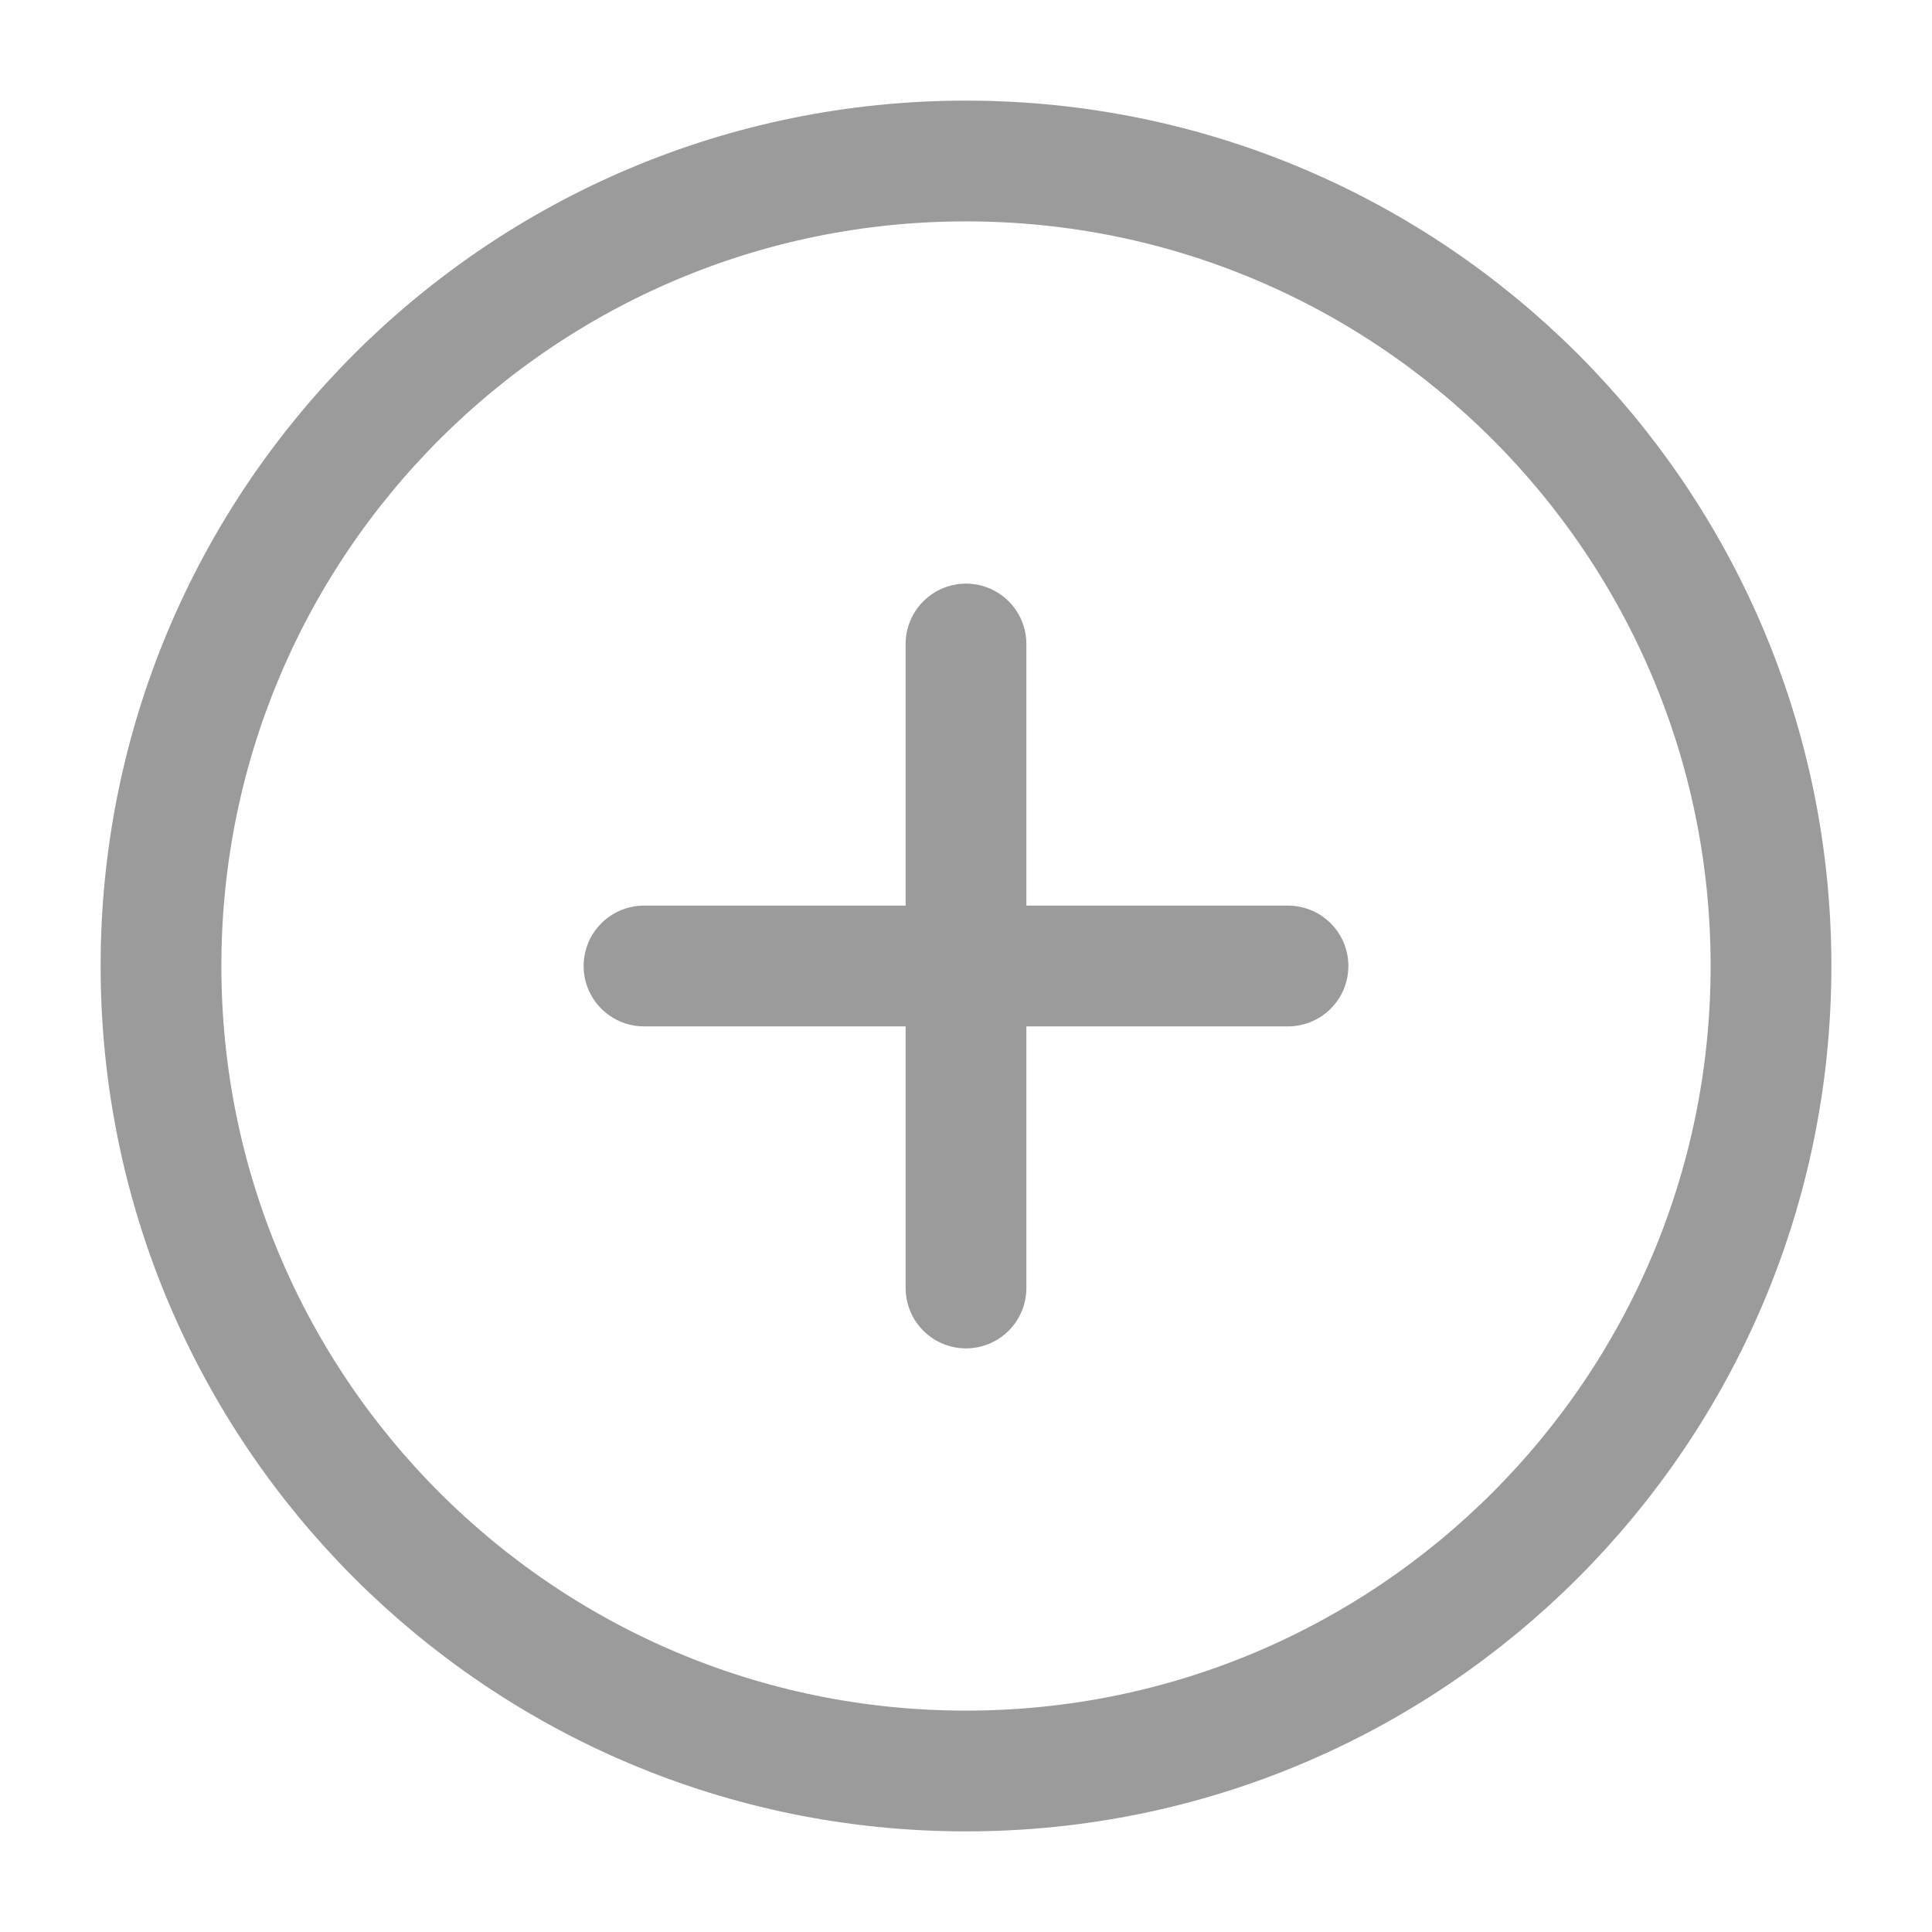 <?xml version="1.0" encoding="UTF-8"?><svg width="30" height="30" viewBox="0 0 48 48" fill="none" xmlns="http://www.w3.org/2000/svg"><path d="M24 44C35.046 44 44 35.046 44 24C44 12.954 35.046 4 24 4C12.954 4 4 12.954 4 24C4 35.046 12.954 44 24 44Z" fill="none" stroke="#9b9b9b" stroke-width="3" stroke-linejoin="round"/><path d="M24 16V32" stroke="#9b9b9b" stroke-width="3" stroke-linecap="round" stroke-linejoin="round"/><path d="M16 24L32 24" stroke="#9b9b9b" stroke-width="3" stroke-linecap="round" stroke-linejoin="round"/></svg>
